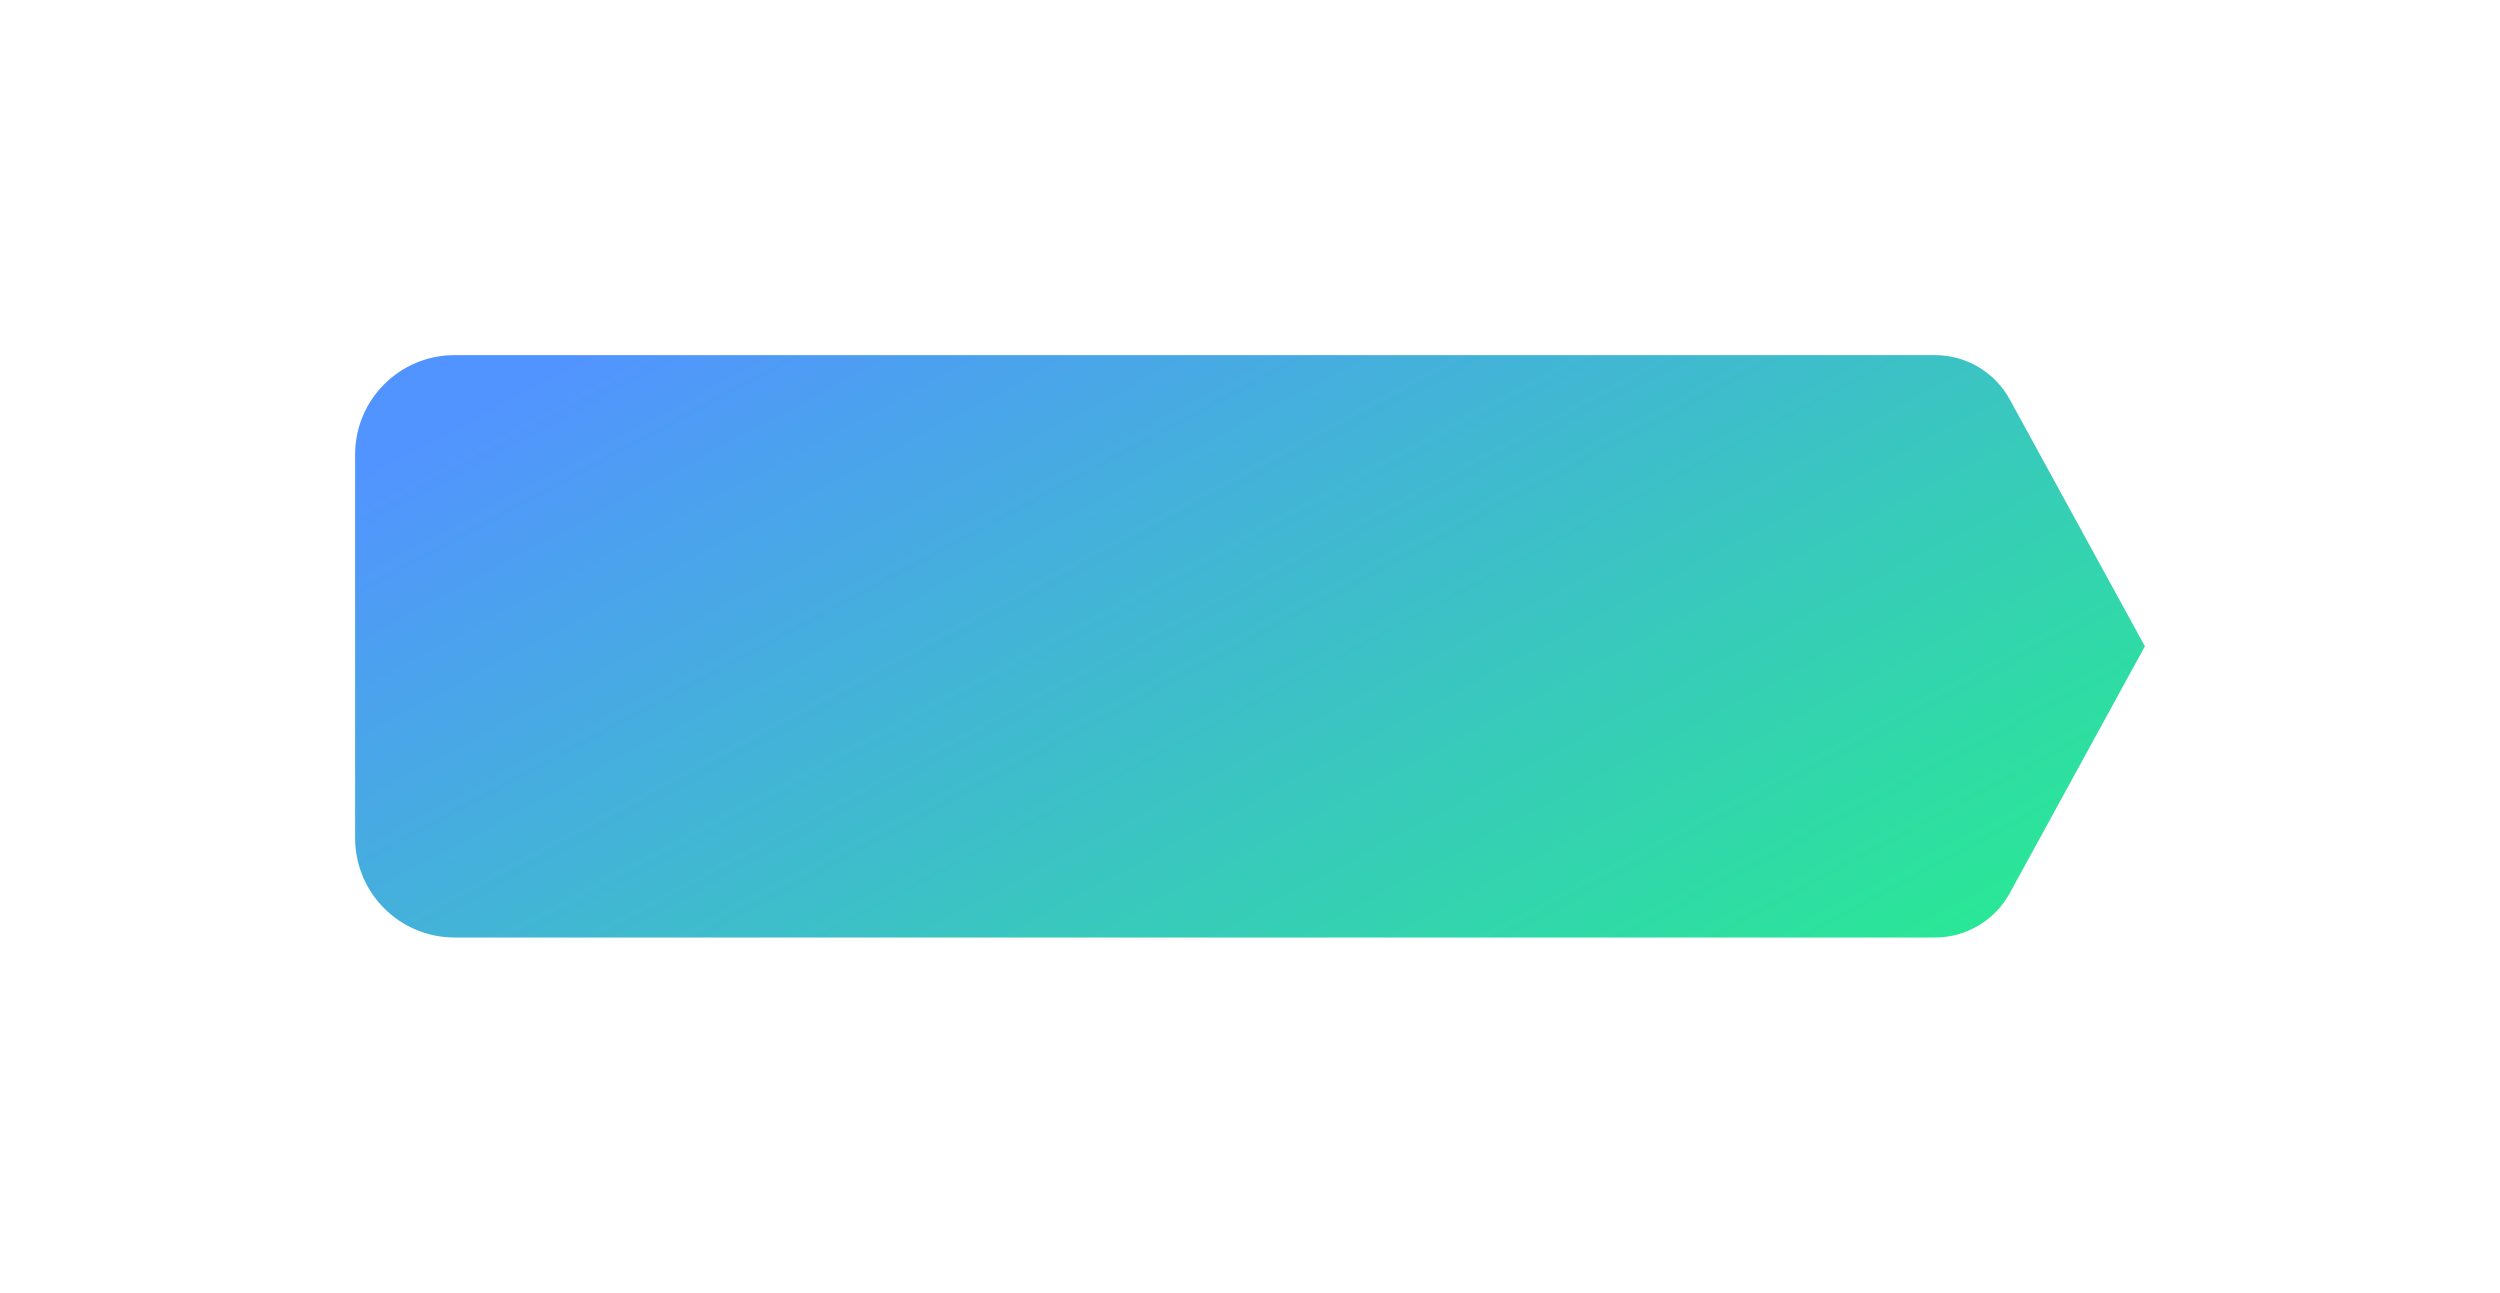 <svg width="176" height="91" viewBox="0 0 176 91" fill="none" xmlns="http://www.w3.org/2000/svg">
<g filter="url(#filter0_d)">
<path fill-rule="evenodd" clip-rule="evenodd" d="M25 32C25 28.134 28.134 25 32 25L136.223 25C138.416 25 140.434 26.196 141.486 28.119L151 45.5L141.486 62.881C140.434 64.804 138.416 66 136.223 66H32C28.134 66 25 62.866 25 59V32Z" fill="url(#paint0_linear)"/>
</g>
<defs>
<filter id="filter0_d" x="0" y="0" width="176" height="91" filterUnits="userSpaceOnUse" color-interpolation-filters="sRGB">
<feFlood flood-opacity="0" result="BackgroundImageFix"/>
<feColorMatrix in="SourceAlpha" type="matrix" values="0 0 0 0 0 0 0 0 0 0 0 0 0 0 0 0 0 0 127 0"/>
<feOffset/>
<feGaussianBlur stdDeviation="12.5"/>
<feColorMatrix type="matrix" values="0 0 0 0 0.231 0 0 0 0 0.773 0 0 0 0 0.757 0 0 0 0.4 0"/>
<feBlend mode="normal" in2="BackgroundImageFix" result="effect1_dropShadow"/>
<feBlend mode="normal" in="SourceGraphic" in2="effect1_dropShadow" result="shape"/>
</filter>
<linearGradient id="paint0_linear" x1="40.75" y1="25" x2="91.022" y2="118.613" gradientUnits="userSpaceOnUse">
<stop stop-color="#5294FF"/>
<stop offset="1" stop-color="#1EFF78"/>
</linearGradient>
</defs>
</svg>
